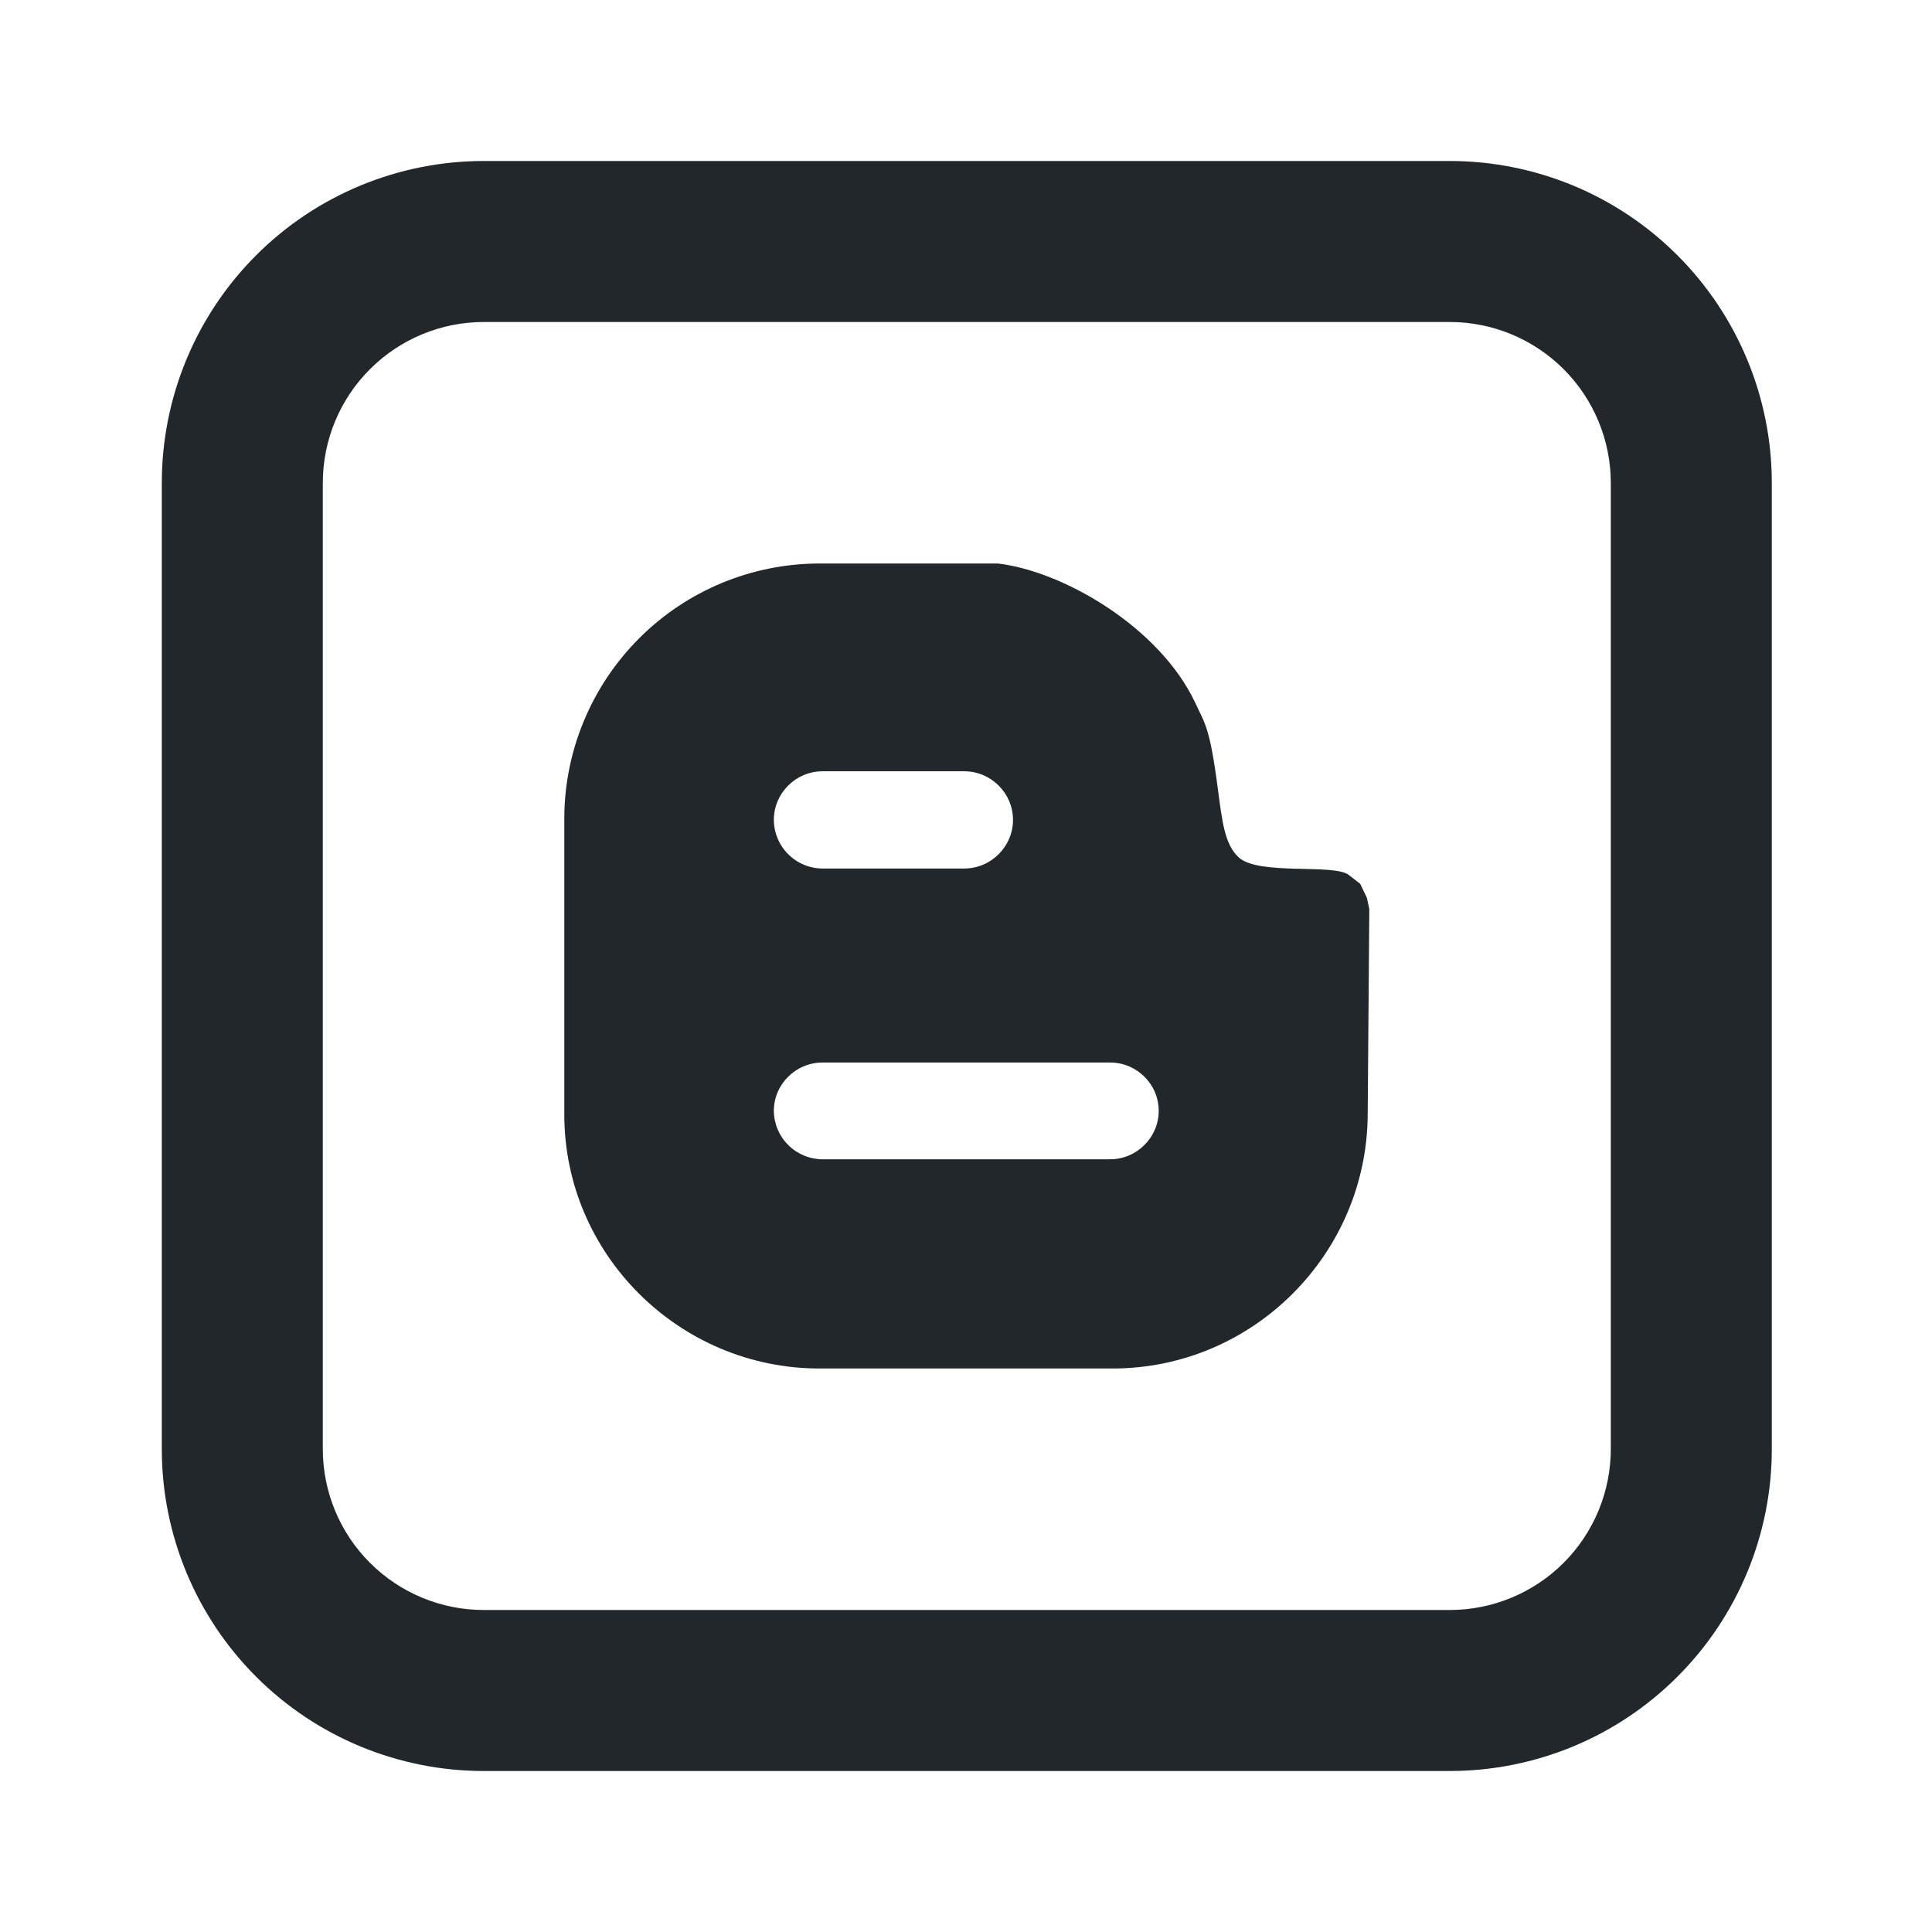 <svg width="24" height="24" viewBox="0 0 24 24" fill="none" xmlns="http://www.w3.org/2000/svg">
<path d="M13.82 17C15.564 17 16.98 15.58 16.99 13.846L17.01 11.293L16.98 11.153L16.897 10.979L16.755 10.869C16.571 10.725 15.639 10.879 15.388 10.651C15.21 10.488 15.182 10.195 15.128 9.796C15.028 9.025 14.965 8.985 14.844 8.723C14.404 7.794 13.214 7.096 12.396 7H10.179C9.34 7.001 8.536 7.334 7.943 7.926C7.349 8.519 7.013 9.322 7.01 10.16V13.846C7.01 15.58 8.436 17 10.18 17H13.82ZM10.22 9.581H11.977C12.312 9.581 12.584 9.854 12.584 10.185C12.584 10.515 12.312 10.789 11.977 10.789H10.22C10.059 10.789 9.906 10.725 9.792 10.612C9.678 10.499 9.614 10.345 9.613 10.185C9.613 9.854 9.884 9.581 10.22 9.581ZM9.613 13.8C9.613 13.47 9.884 13.199 10.22 13.199H13.79C14.123 13.199 14.394 13.469 14.394 13.8C14.394 14.127 14.124 14.401 13.79 14.401H10.22C10.06 14.401 9.906 14.338 9.793 14.225C9.679 14.113 9.614 13.96 9.613 13.8Z" fill="#21272A"/>
<path d="M6.01 4C5.479 4 4.971 4.211 4.596 4.586C4.22 4.961 4.01 5.47 4.01 6V18C4.01 18.53 4.22 19.039 4.596 19.414C4.971 19.789 5.479 20 6.01 20H18.01C18.54 20 19.049 19.789 19.424 19.414C19.799 19.039 20.01 18.53 20.01 18V6C20.01 5.47 19.799 4.961 19.424 4.586C19.049 4.211 18.54 4 18.01 4H6.01ZM6.01 2H18.01C19.071 2 20.088 2.421 20.838 3.172C21.588 3.922 22.01 4.939 22.01 6V18C22.01 19.061 21.588 20.078 20.838 20.828C20.088 21.579 19.071 22 18.01 22H6.01C4.949 22 3.931 21.579 3.181 20.828C2.431 20.078 2.01 19.061 2.01 18V6C2.01 4.939 2.431 3.922 3.181 3.172C3.931 2.421 4.949 2 6.01 2V2Z" fill="#21272A"/>
</svg>
